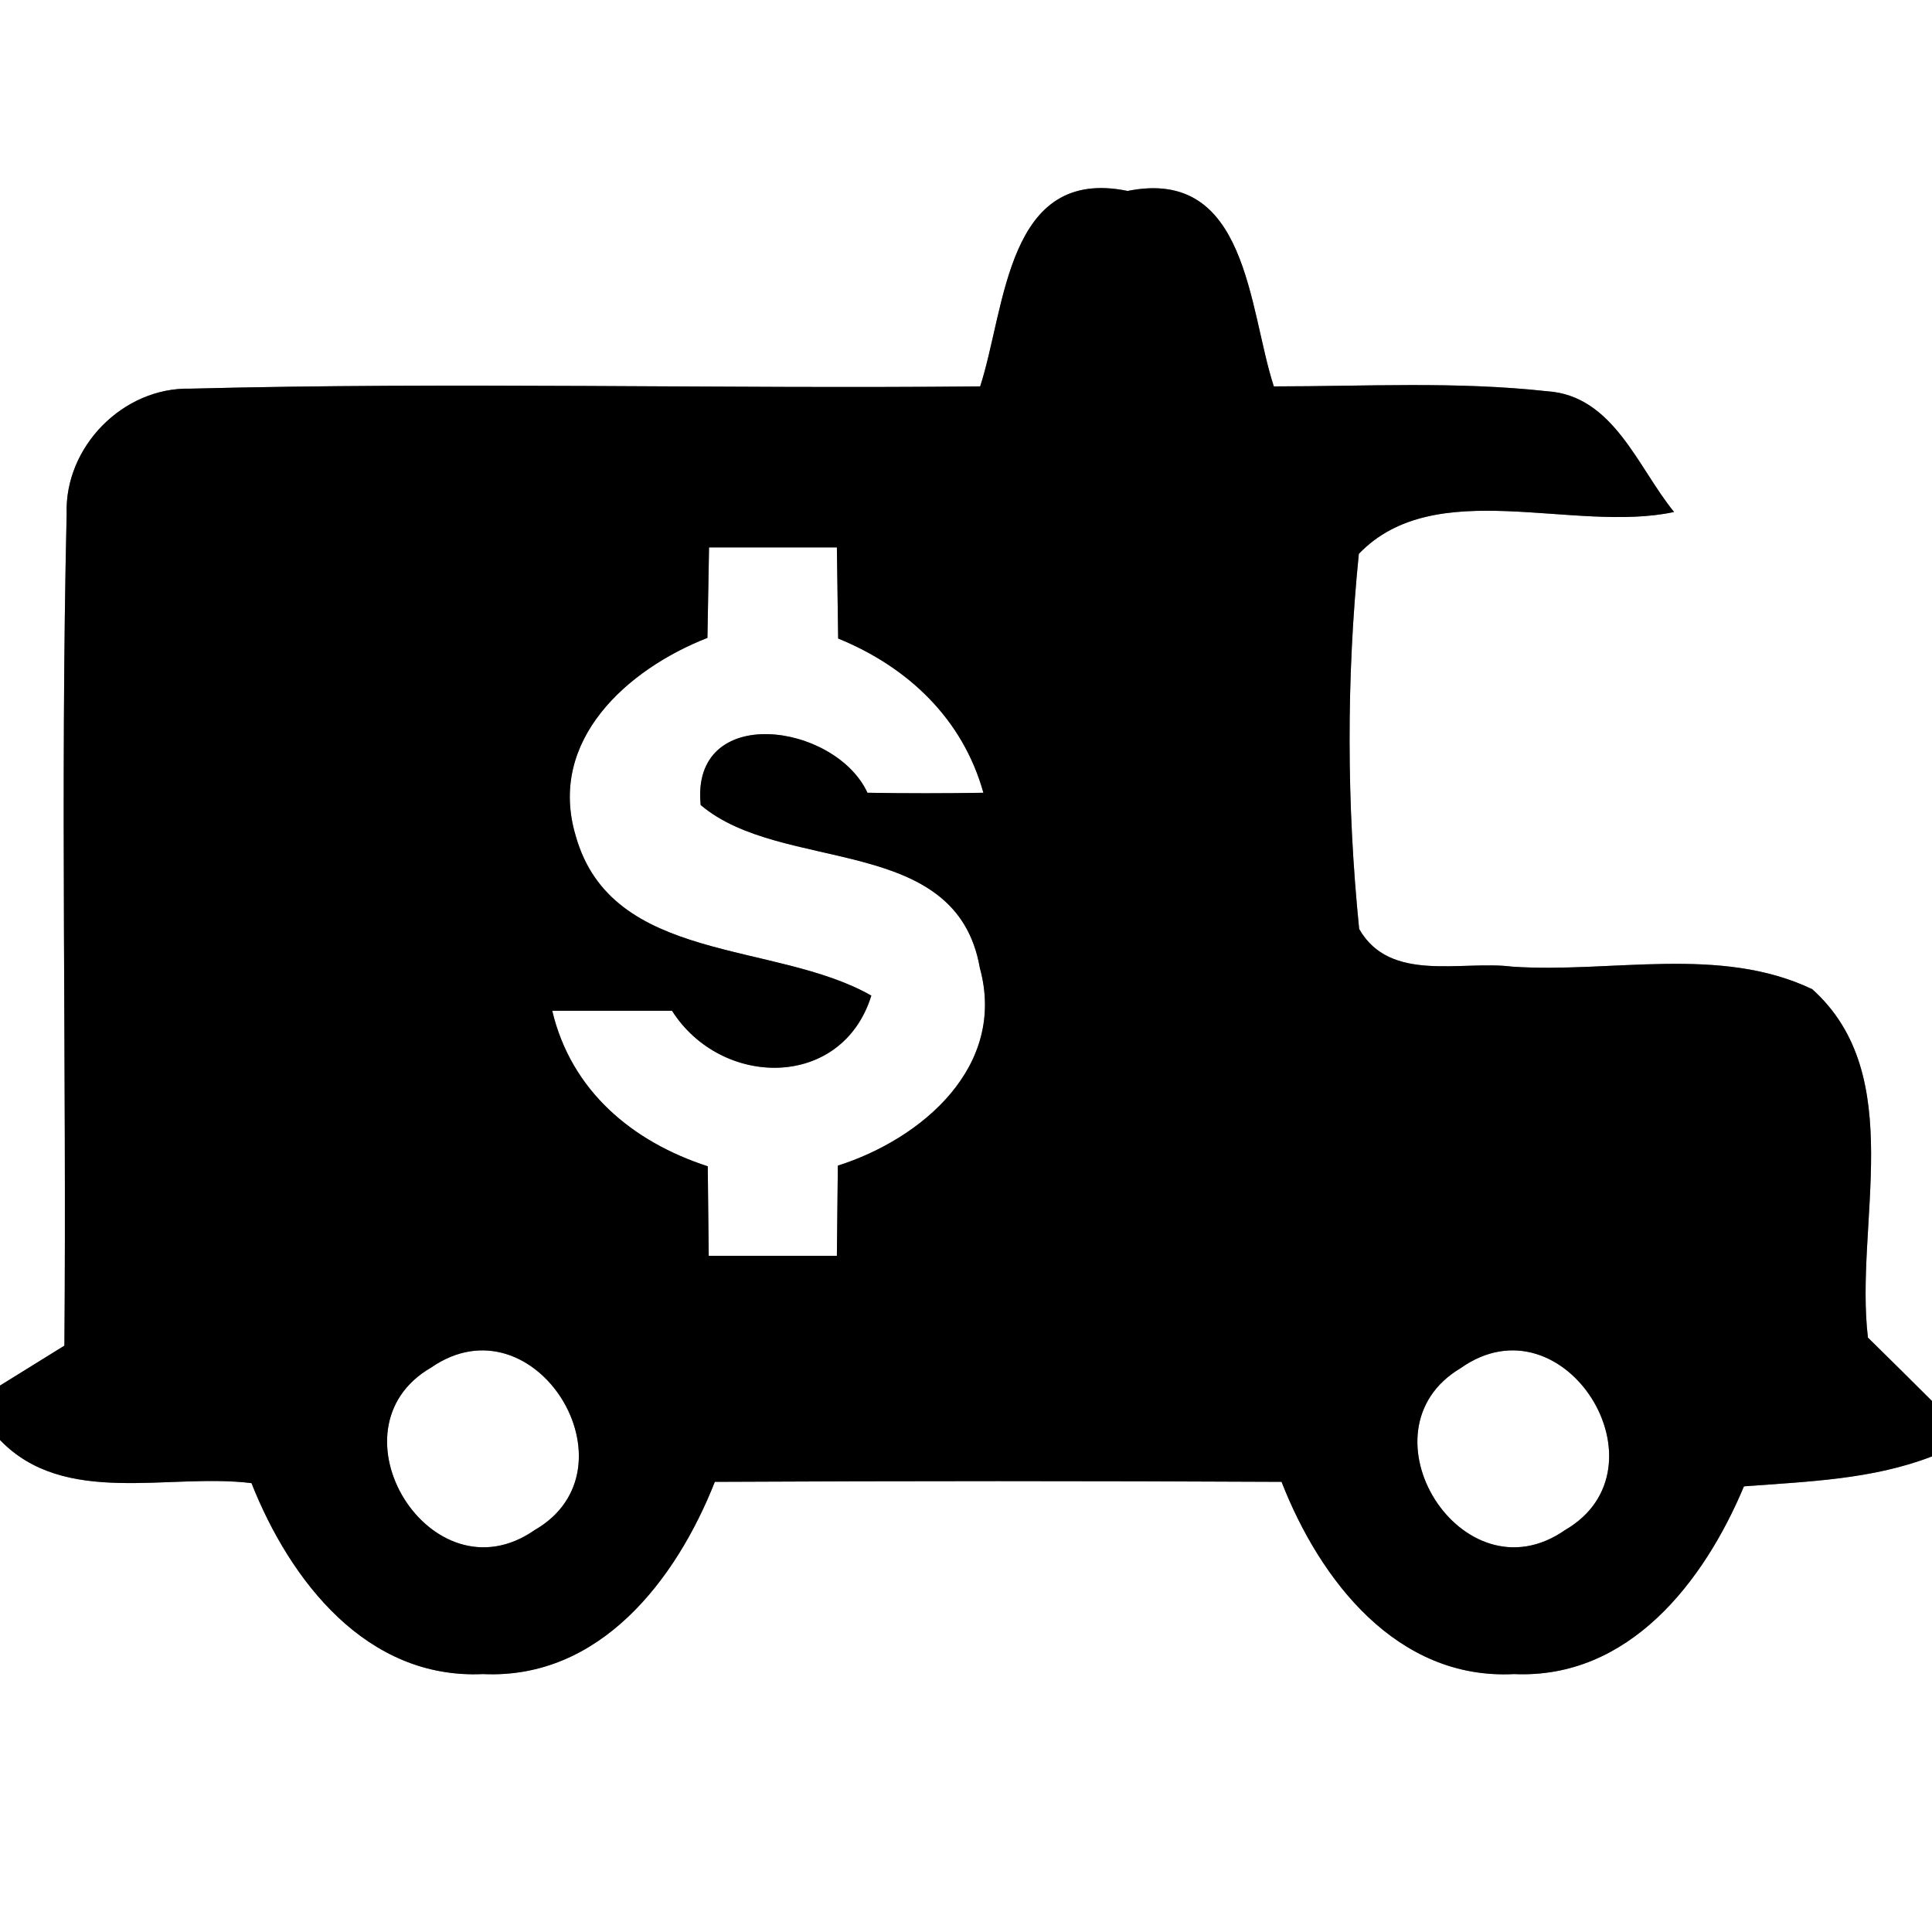 <?xml version="1.0" encoding="UTF-8" ?>
<!DOCTYPE svg PUBLIC "-//W3C//DTD SVG 1.1//EN" "http://www.w3.org/Graphics/SVG/1.1/DTD/svg11.dtd">
<svg width="60pt" height="60pt" viewBox="0 0 60 60" version="1.1" xmlns="http://www.w3.org/2000/svg">
<rect x="0" y="0" width="60" height="60" fill="#808080" stroke="none"/>
<g id="#ffffffff">
<path fill="#ffffff" opacity="1.00" d=" M 0.00 0.00 L 60.00 0.00 L 60.00 43.51 C 59.50 43.01 58.51 42.03 58.01 41.54 C 57.59 38.01 59.27 33.40 56.28 30.72 C 53.41 29.35 50.04 30.23 46.96 30.02 C 45.39 29.82 43.17 30.54 42.21 28.85 C 41.82 24.99 41.81 21.06 42.20 17.20 C 44.57 14.73 48.88 16.57 51.99 15.90 C 50.86 14.52 50.11 12.28 48.04 12.15 C 45.23 11.84 42.39 12.00 39.56 12.00 C 38.77 9.58 38.75 5.18 35.02 5.93 C 31.26 5.16 31.24 9.53 30.44 12.00 C 22.26 12.08 14.08 11.86 5.91 12.07 C 3.82 12.02 2.00 13.88 2.07 15.96 C 1.87 24.56 2.07 33.18 2.00 41.79 C 1.50 42.10 0.50 42.72 0.00 43.03 L 0.00 0.00 Z" />
<path fill="#ffffff" opacity="1.00" d=" M 22.02 17.00 C 23.34 17.00 24.66 17.00 25.99 17.00 C 26.00 17.71 26.02 19.12 26.03 19.83 C 28.19 20.71 29.90 22.32 30.54 24.62 C 29.34 24.64 28.14 24.64 26.94 24.62 C 25.93 22.44 21.44 21.82 21.76 25.00 C 24.29 27.15 29.70 25.86 30.43 30.06 C 31.27 33.12 28.63 35.37 26.02 36.20 C 26.01 36.90 26.00 38.30 25.99 39.00 C 24.66 39.00 23.34 39.00 22.01 39.00 C 22.00 38.31 21.99 36.92 21.98 36.22 C 19.64 35.46 17.74 33.88 17.15 31.39 C 18.08 31.39 19.94 31.39 20.87 31.39 C 22.40 33.80 26.15 33.85 27.06 30.92 C 24.07 29.21 19.00 29.94 17.88 25.96 C 16.99 22.99 19.49 20.78 21.97 19.81 C 21.98 19.11 22.01 17.70 22.02 17.00 Z" />
<path fill="#ffffff" opacity="1.00" d=" M 13.39 42.47 C 16.62 40.24 19.91 45.62 16.60 47.52 C 13.39 49.75 10.09 44.38 13.39 42.47 Z" />
<path fill="#ffffff" opacity="1.00" d=" M 45.36 42.49 C 48.58 40.21 51.92 45.60 48.60 47.52 C 45.41 49.74 42.10 44.43 45.36 42.49 Z" />
<path fill="#ffffff" opacity="1.00" d=" M 0.00 44.72 C 2.01 46.81 5.23 45.74 7.81 46.06 C 9.01 49.09 11.38 52.16 15.00 51.99 C 18.63 52.16 21.00 49.06 22.20 46.02 C 28.06 45.99 33.93 45.99 39.80 46.02 C 40.99 49.07 43.38 52.18 47.02 51.99 C 50.59 52.15 52.92 49.12 54.16 46.16 C 56.13 46.01 58.14 45.95 60.00 45.23 L 60.00 60.00 L 0.00 60.00 L 0.00 44.72 Z" />
</g>
<g id="#000000ff">
<path fill="#000000" opacity="1.00" d=" M 30.44 12.00 C 31.24 9.53 31.26 5.16 35.02 5.93 C 38.75 5.18 38.77 9.58 39.56 12.00 C 42.39 12.00 45.23 11.84 48.04 12.15 C 50.11 12.28 50.86 14.52 51.99 15.90 C 48.88 16.57 44.57 14.73 42.20 17.20 C 41.81 21.06 41.82 24.99 42.21 28.85 C 43.17 30.54 45.39 29.82 46.96 30.02 C 50.04 30.23 53.41 29.35 56.28 30.72 C 59.27 33.40 57.59 38.01 58.01 41.54 C 58.51 42.03 59.50 43.01 60.00 43.51 L 60.00 45.23 C 58.14 45.95 56.13 46.01 54.16 46.16 C 52.92 49.12 50.59 52.15 47.02 51.99 C 43.38 52.18 40.99 49.07 39.80 46.02 C 33.93 45.99 28.06 45.99 22.20 46.02 C 21.00 49.06 18.63 52.16 15.00 51.99 C 11.38 52.16 9.01 49.09 7.81 46.06 C 5.23 45.74 2.01 46.81 0.00 44.72 L 0.00 43.03 C 0.50 42.72 1.50 42.10 2.00 41.79 C 2.07 33.18 1.87 24.56 2.07 15.96 C 2.00 13.88 3.82 12.02 5.91 12.07 C 14.08 11.86 22.26 12.08 30.44 12.00 M 22.02 17.00 C 22.01 17.70 21.98 19.11 21.97 19.81 C 19.49 20.78 16.99 22.99 17.88 25.96 C 19.00 29.94 24.07 29.21 27.06 30.92 C 26.15 33.85 22.40 33.80 20.87 31.39 C 19.94 31.39 18.08 31.39 17.15 31.39 C 17.74 33.88 19.64 35.46 21.98 36.22 C 21.99 36.92 22.00 38.31 22.01 39.00 C 23.34 39.00 24.66 39.00 25.99 39.00 C 26.00 38.30 26.01 36.90 26.02 36.20 C 28.63 35.37 31.27 33.12 30.43 30.06 C 29.70 25.86 24.29 27.15 21.76 25.00 C 21.44 21.82 25.93 22.44 26.94 24.62 C 28.14 24.64 29.34 24.64 30.54 24.62 C 29.90 22.32 28.19 20.71 26.03 19.83 C 26.02 19.12 26.00 17.71 25.99 17.00 C 24.66 17.00 23.34 17.00 22.02 17.00 M 13.39 42.47 C 10.09 44.38 13.39 49.75 16.60 47.52 C 19.91 45.62 16.62 40.24 13.39 42.47 M 45.36 42.49 C 42.10 44.43 45.41 49.74 48.60 47.52 C 51.92 45.60 48.58 40.21 45.36 42.49 Z" />
</g>
</svg>
